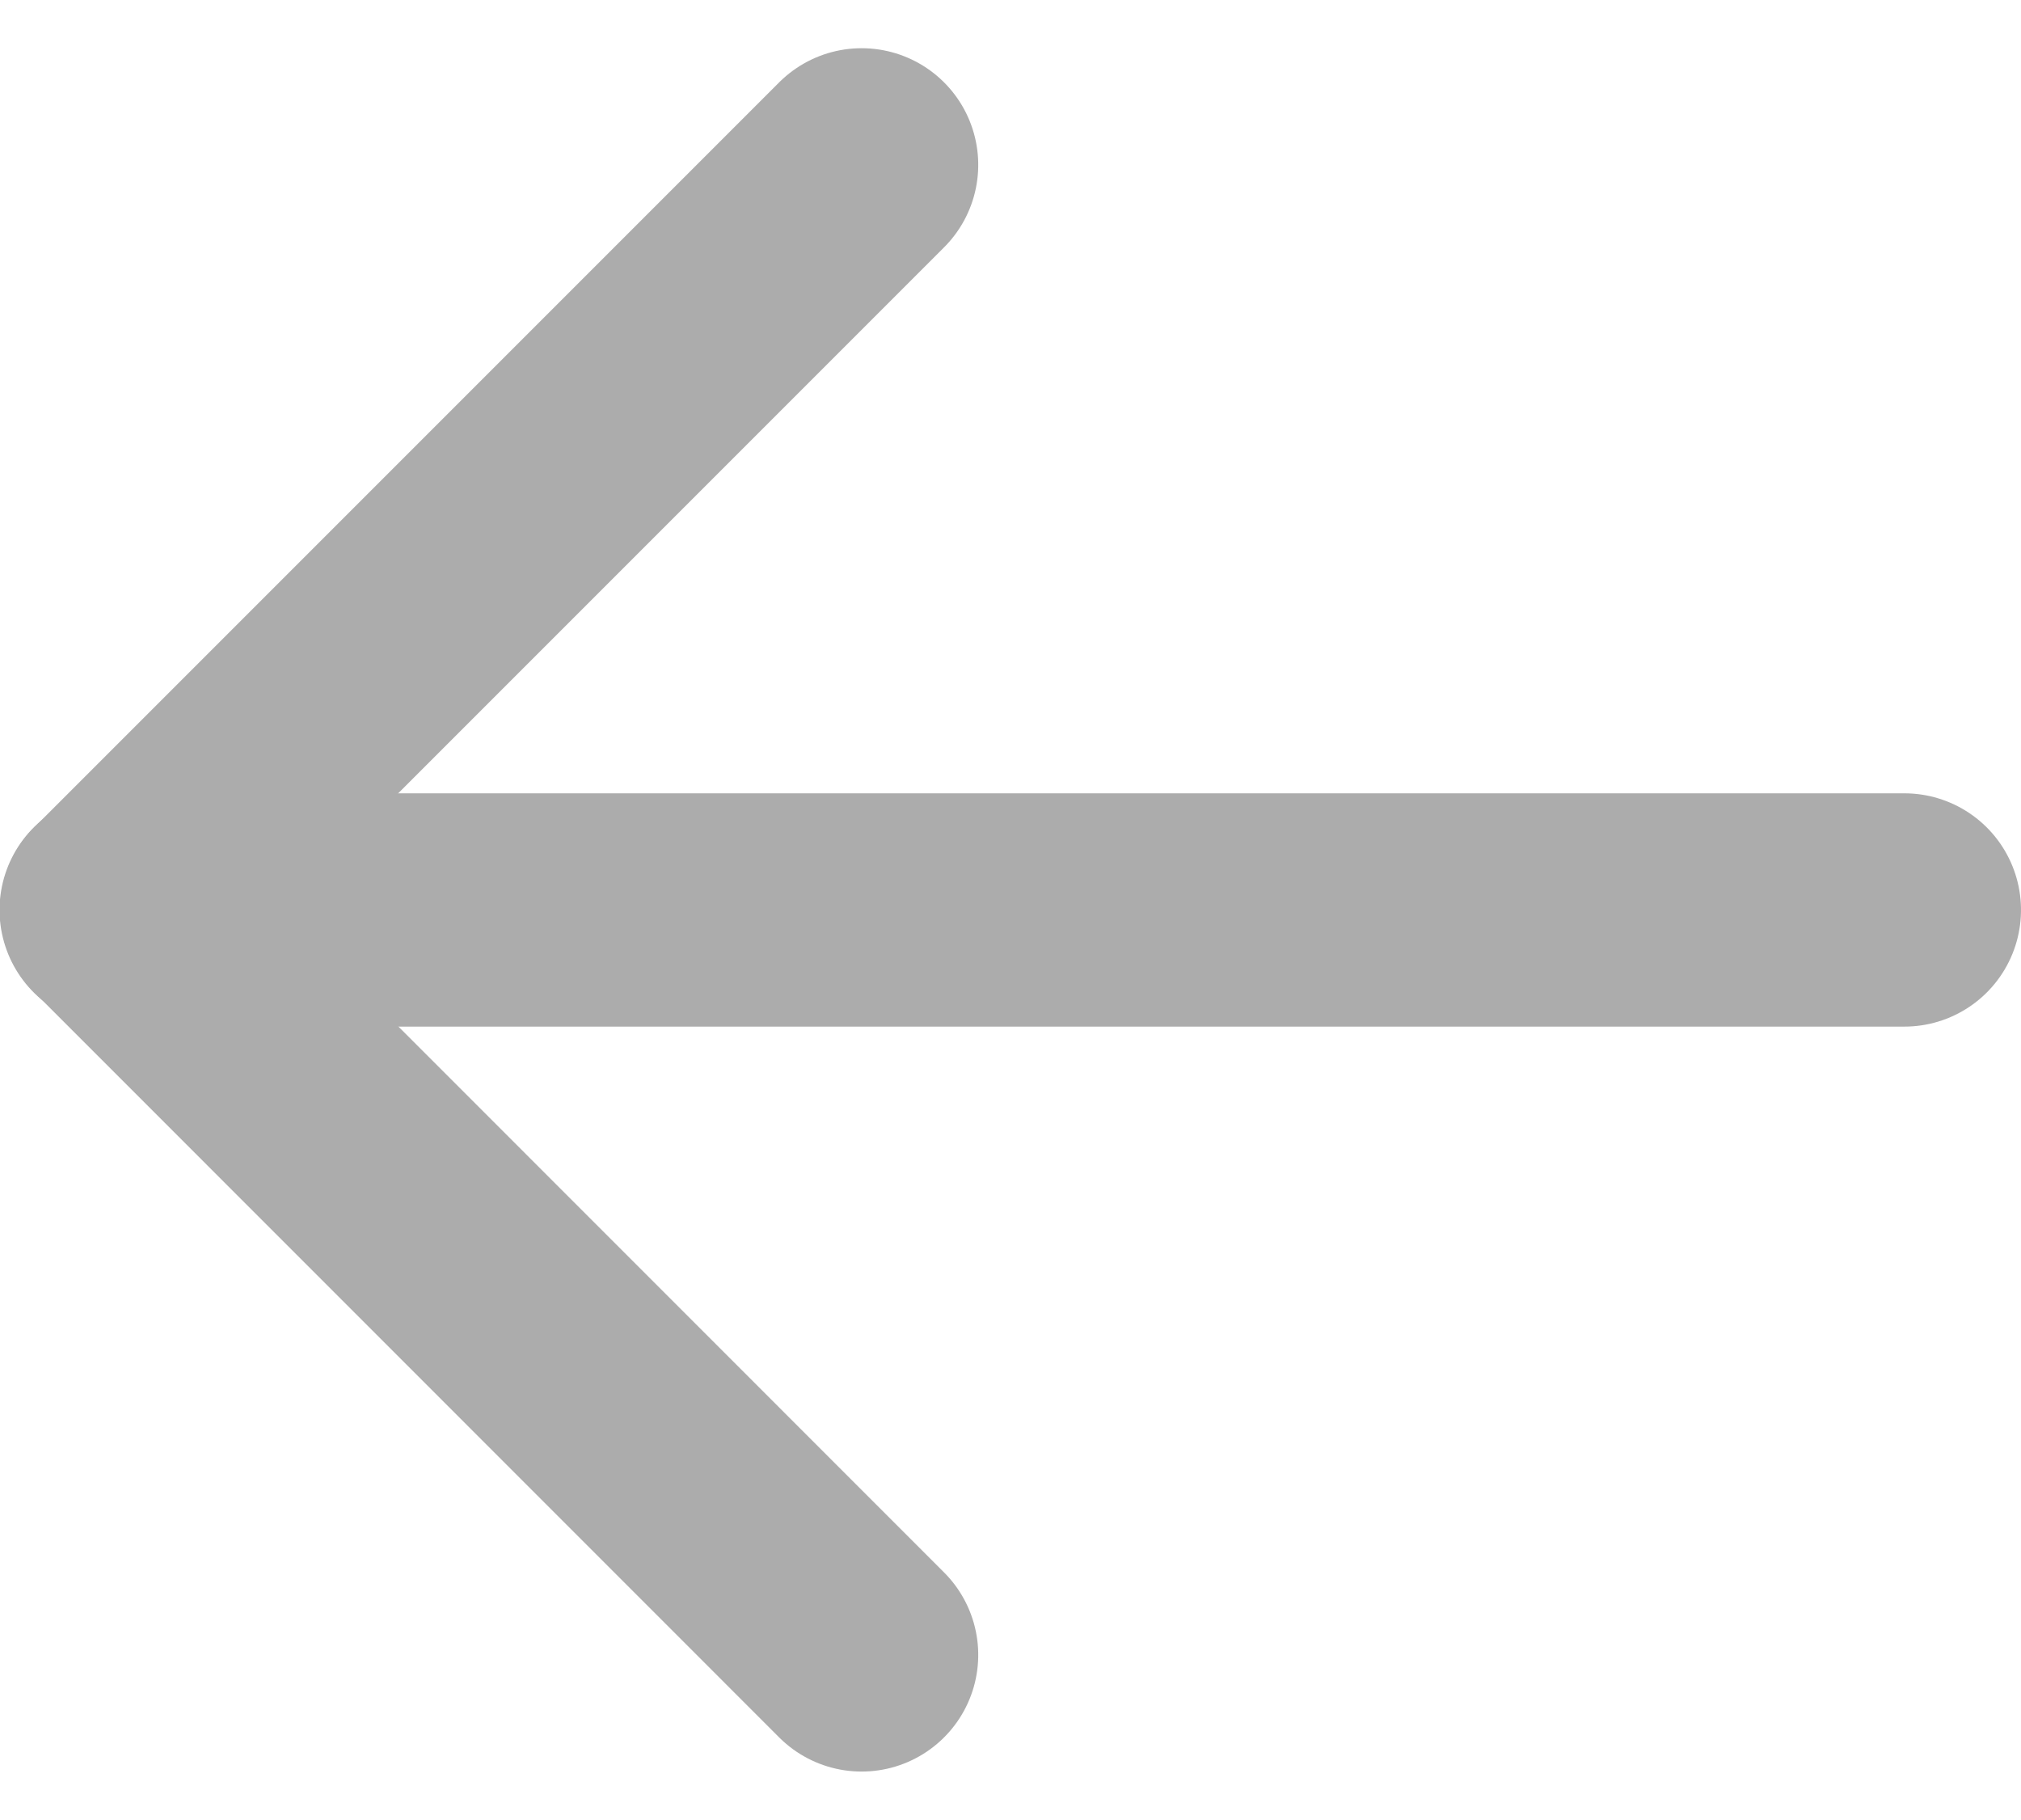 <svg xmlns="http://www.w3.org/2000/svg" width="12.997" height="11.702" viewBox="0 0 12.997 11.702">
  <g id="Group_40014" data-name="Group 40014" transform="translate(355.124 -673.672) rotate(90)">
    <path id="Path_47834" data-name="Path 47834" d="M10.5,15l4.79,4.79L20.081,15" transform="translate(664.232 334.583)" fill="none" stroke="#acacac" stroke-linecap="round" stroke-linejoin="round" stroke-width="1.5"/>
    <path id="Path_47835" data-name="Path 47835" d="M18,16V4.5" transform="translate(661.523 338.377)" fill="none" stroke="#acacac" stroke-linecap="round" stroke-linejoin="round" stroke-width="1.5"/>
  </g>
</svg>
